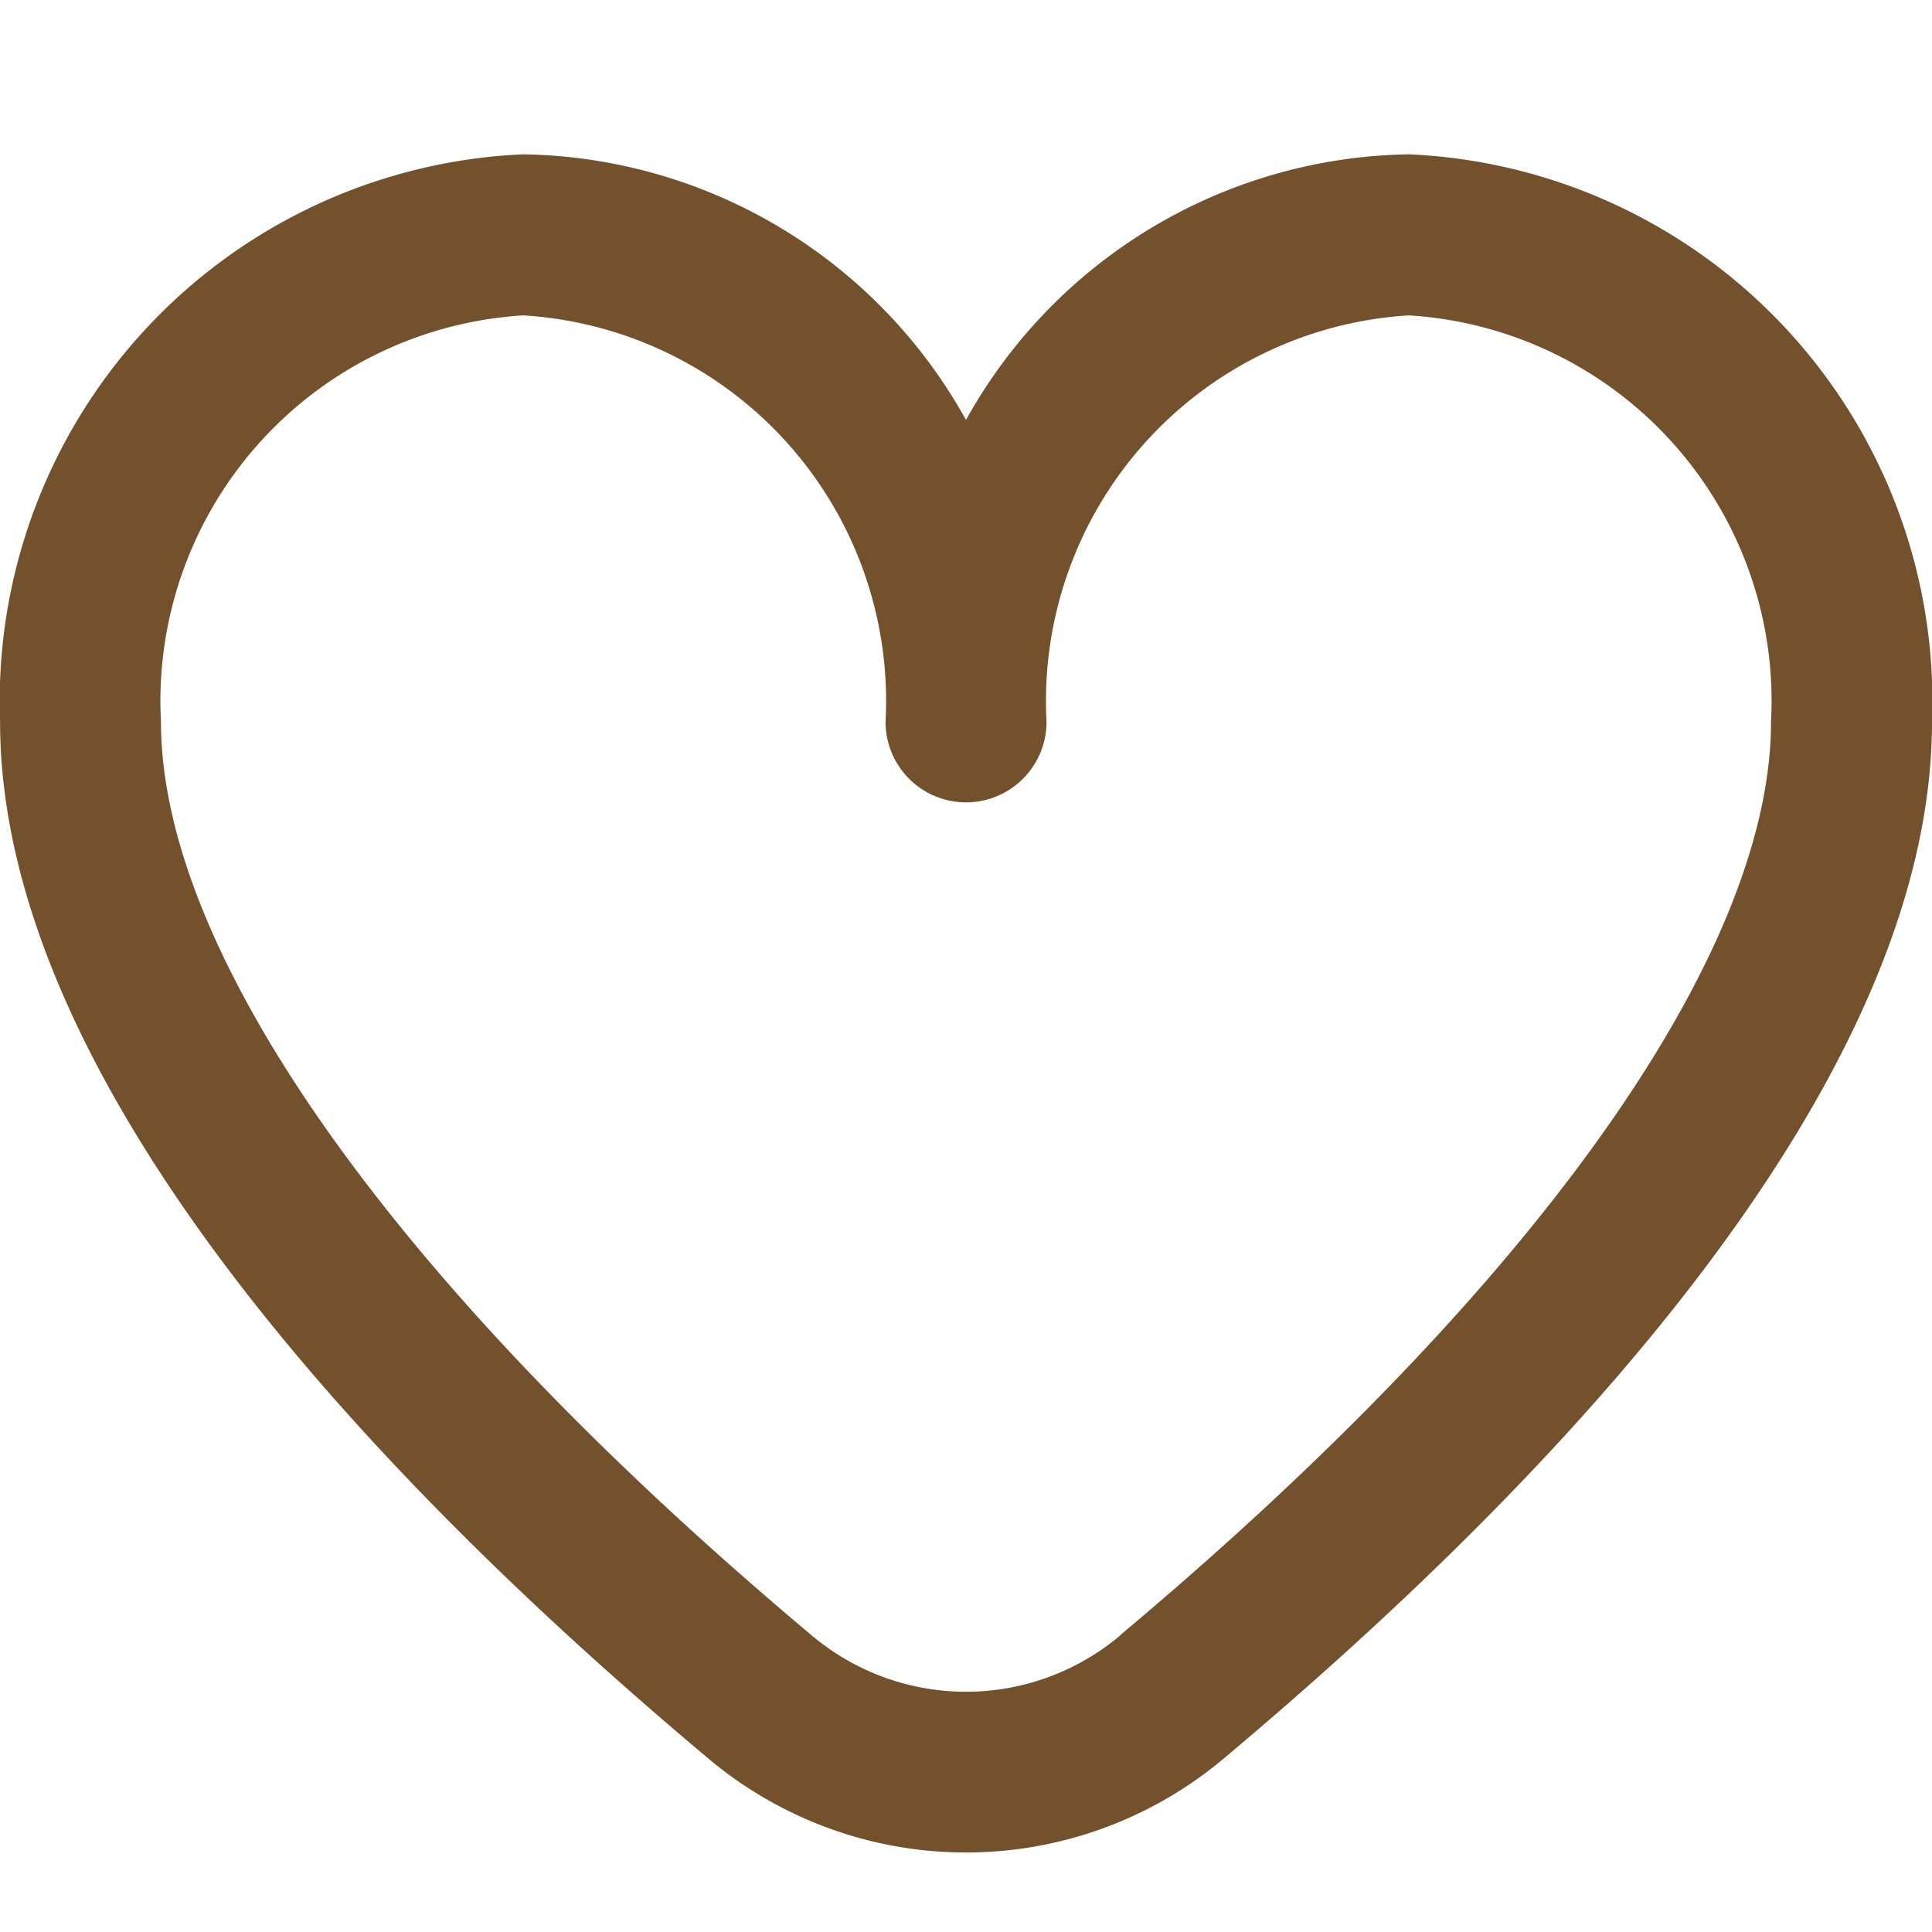 <svg xmlns="http://www.w3.org/2000/svg" width="25" height="25" fill="none" viewBox="0 0 25 25">
  <g clip-path="url(#a)">
    <path fill="#74512D" d="M18.23 1.997a6.667 6.667 0 0 0-5.73 3.437 6.667 6.667 0 0 0-5.729-3.437A7.083 7.083 0 0 0 .001 9.34c0 4.736 4.985 9.909 9.166 13.416a5.18 5.18 0 0 0 6.667 0C20.014 19.25 25 14.077 25 9.341a7.084 7.084 0 0 0-6.77-7.344Zm-3.735 19.166a3.097 3.097 0 0 1-3.99 0c-5.352-4.49-8.422-8.799-8.422-11.822a5 5 0 0 1 4.688-5.26 5 5 0 0 1 4.688 5.26 1.041 1.041 0 1 0 2.083 0 5 5 0 0 1 4.687-5.26 5 5 0 0 1 4.688 5.26c0 3.024-3.07 7.332-8.422 11.818v.005Z"/>
  </g>
  <defs>
    <clipPath id="a">
      <path fill="#fff" d="M0 0h25v25H0z"/>
    </clipPath>
  </defs>
</svg>
